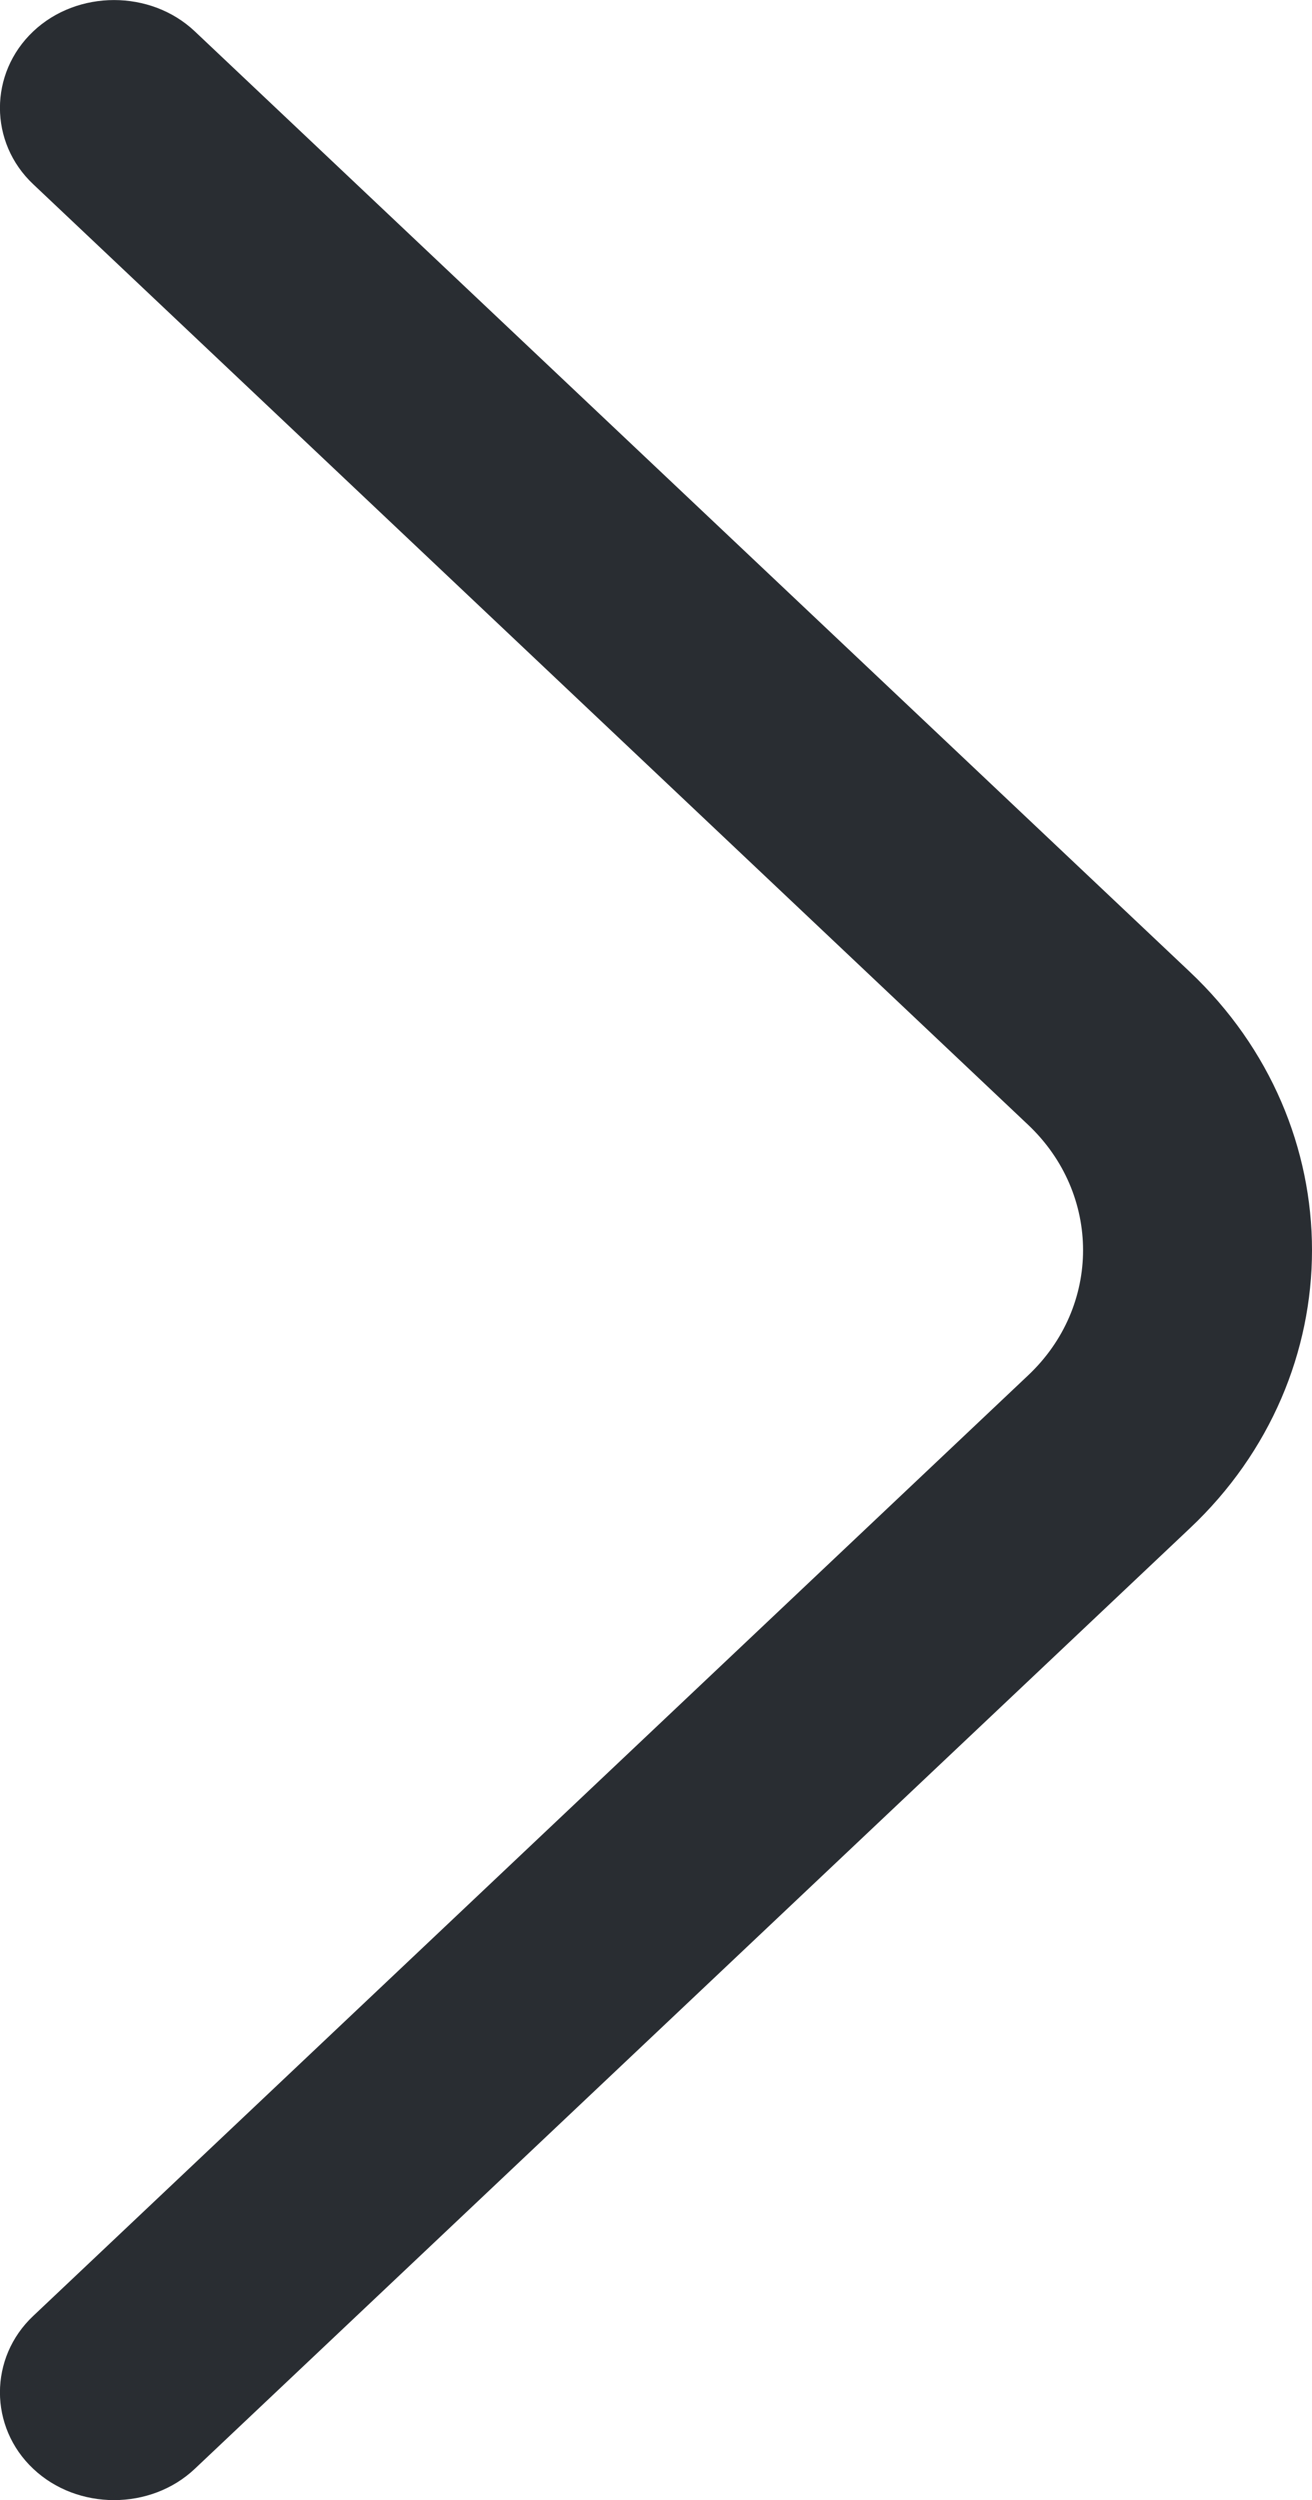 <svg width="6" height="11.432" viewBox="0 0 6 11.431" fill="none" xmlns="http://www.w3.org/2000/svg" xmlns:xlink="http://www.w3.org/1999/xlink">
	<desc>
			Created with Pixso.
	</desc>
	<defs/>
	<path id="Vector" d="M6 5.716C6 6.177 5.812 6.639 5.441 6.988L0.891 11.288C0.689 11.479 0.354 11.479 0.152 11.288C-0.051 11.097 -0.051 10.78 0.152 10.589L4.701 6.289C5.037 5.973 5.037 5.459 4.701 5.142L0.152 0.842C-0.051 0.651 -0.051 0.335 0.152 0.143C0.354 -0.048 0.689 -0.048 0.891 0.143L5.441 4.443C5.812 4.793 6 5.254 6 5.716Z" fill="#292D32" fill-opacity="1" fill-rule="nonzero"/>
</svg>
